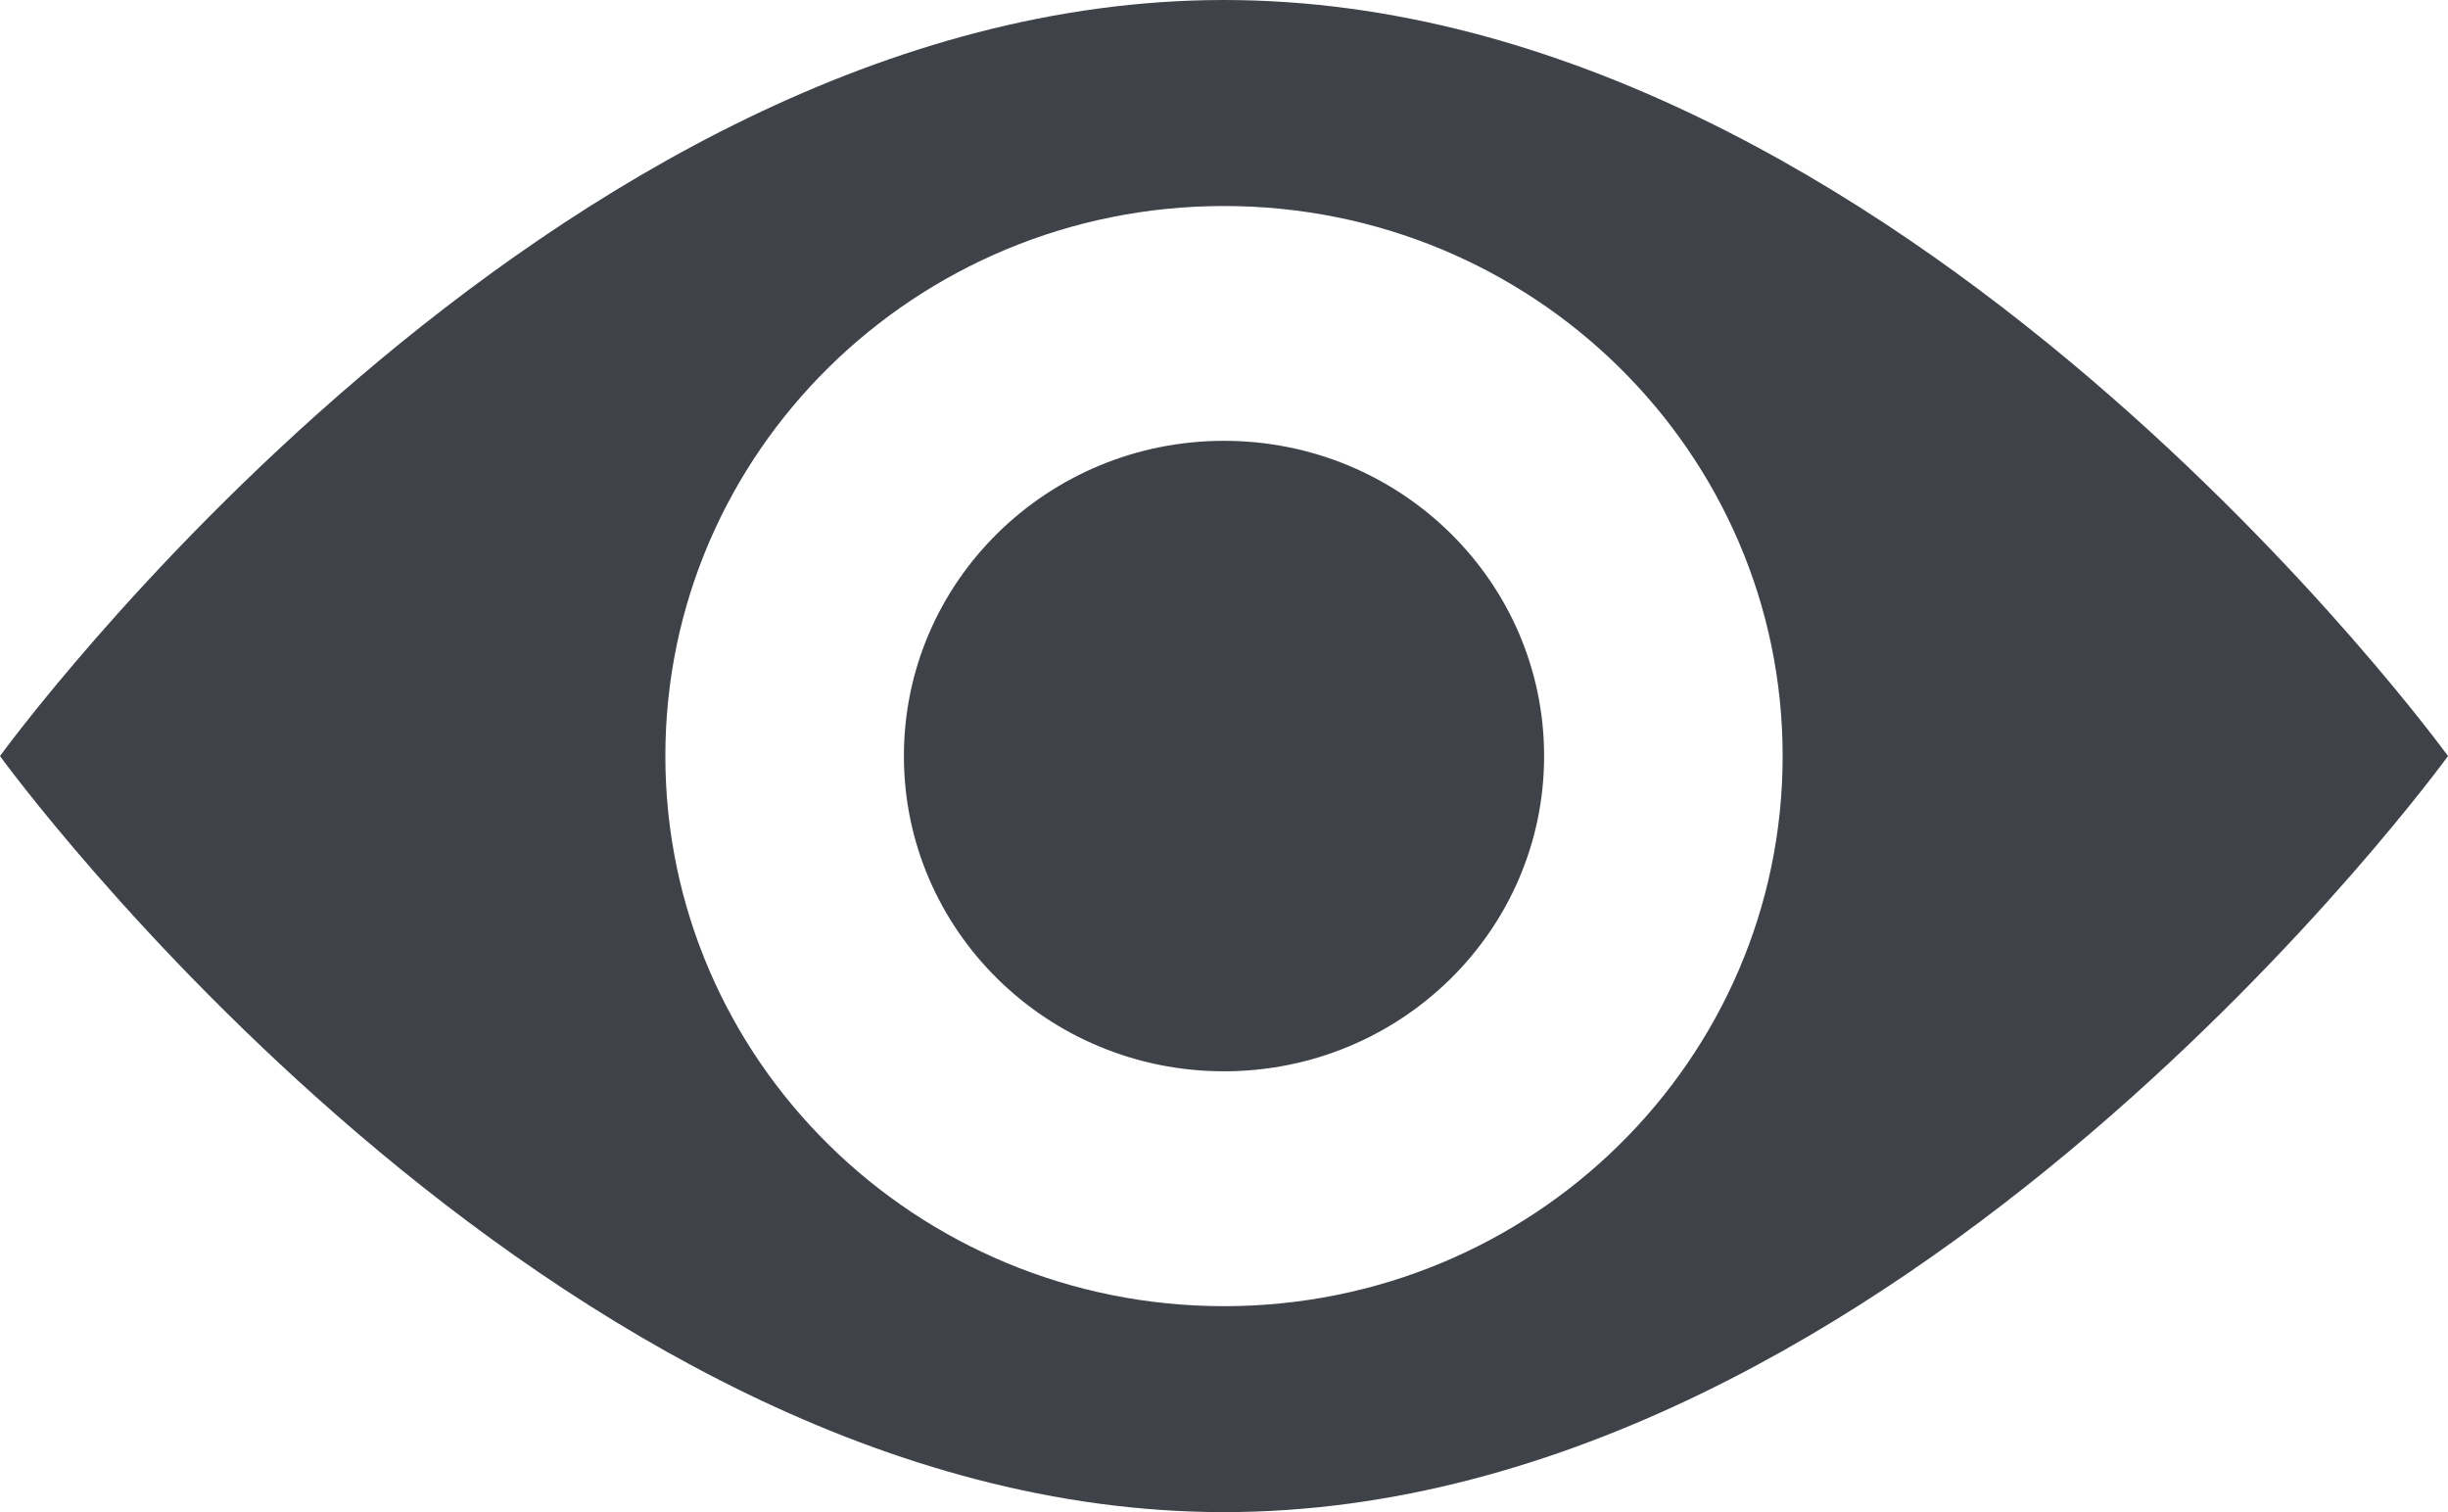 <svg width="34" height="21" viewBox="0 0 34 21" fill="none" xmlns="http://www.w3.org/2000/svg">
<path fill-rule="evenodd" clip-rule="evenodd" d="M34 10.5C34 10.5 26.389 21 17 21C7.611 21 0 10.5 0 10.5C0 10.5 7.611 0 17 0C26.389 0 34 10.5 34 10.5ZM24.759 10.5C24.759 14.719 21.285 18.14 17 18.14C12.715 18.14 9.241 14.719 9.241 10.5C9.241 6.281 12.715 2.861 17 2.861C21.285 2.861 24.759 6.281 24.759 10.5ZM17 14.878C19.456 14.878 21.446 12.918 21.446 10.5C21.446 8.082 19.456 6.122 17 6.122C14.544 6.122 12.554 8.082 12.554 10.5C12.554 12.918 14.544 14.878 17 14.878Z" fill="#3F4249"/>
</svg>

